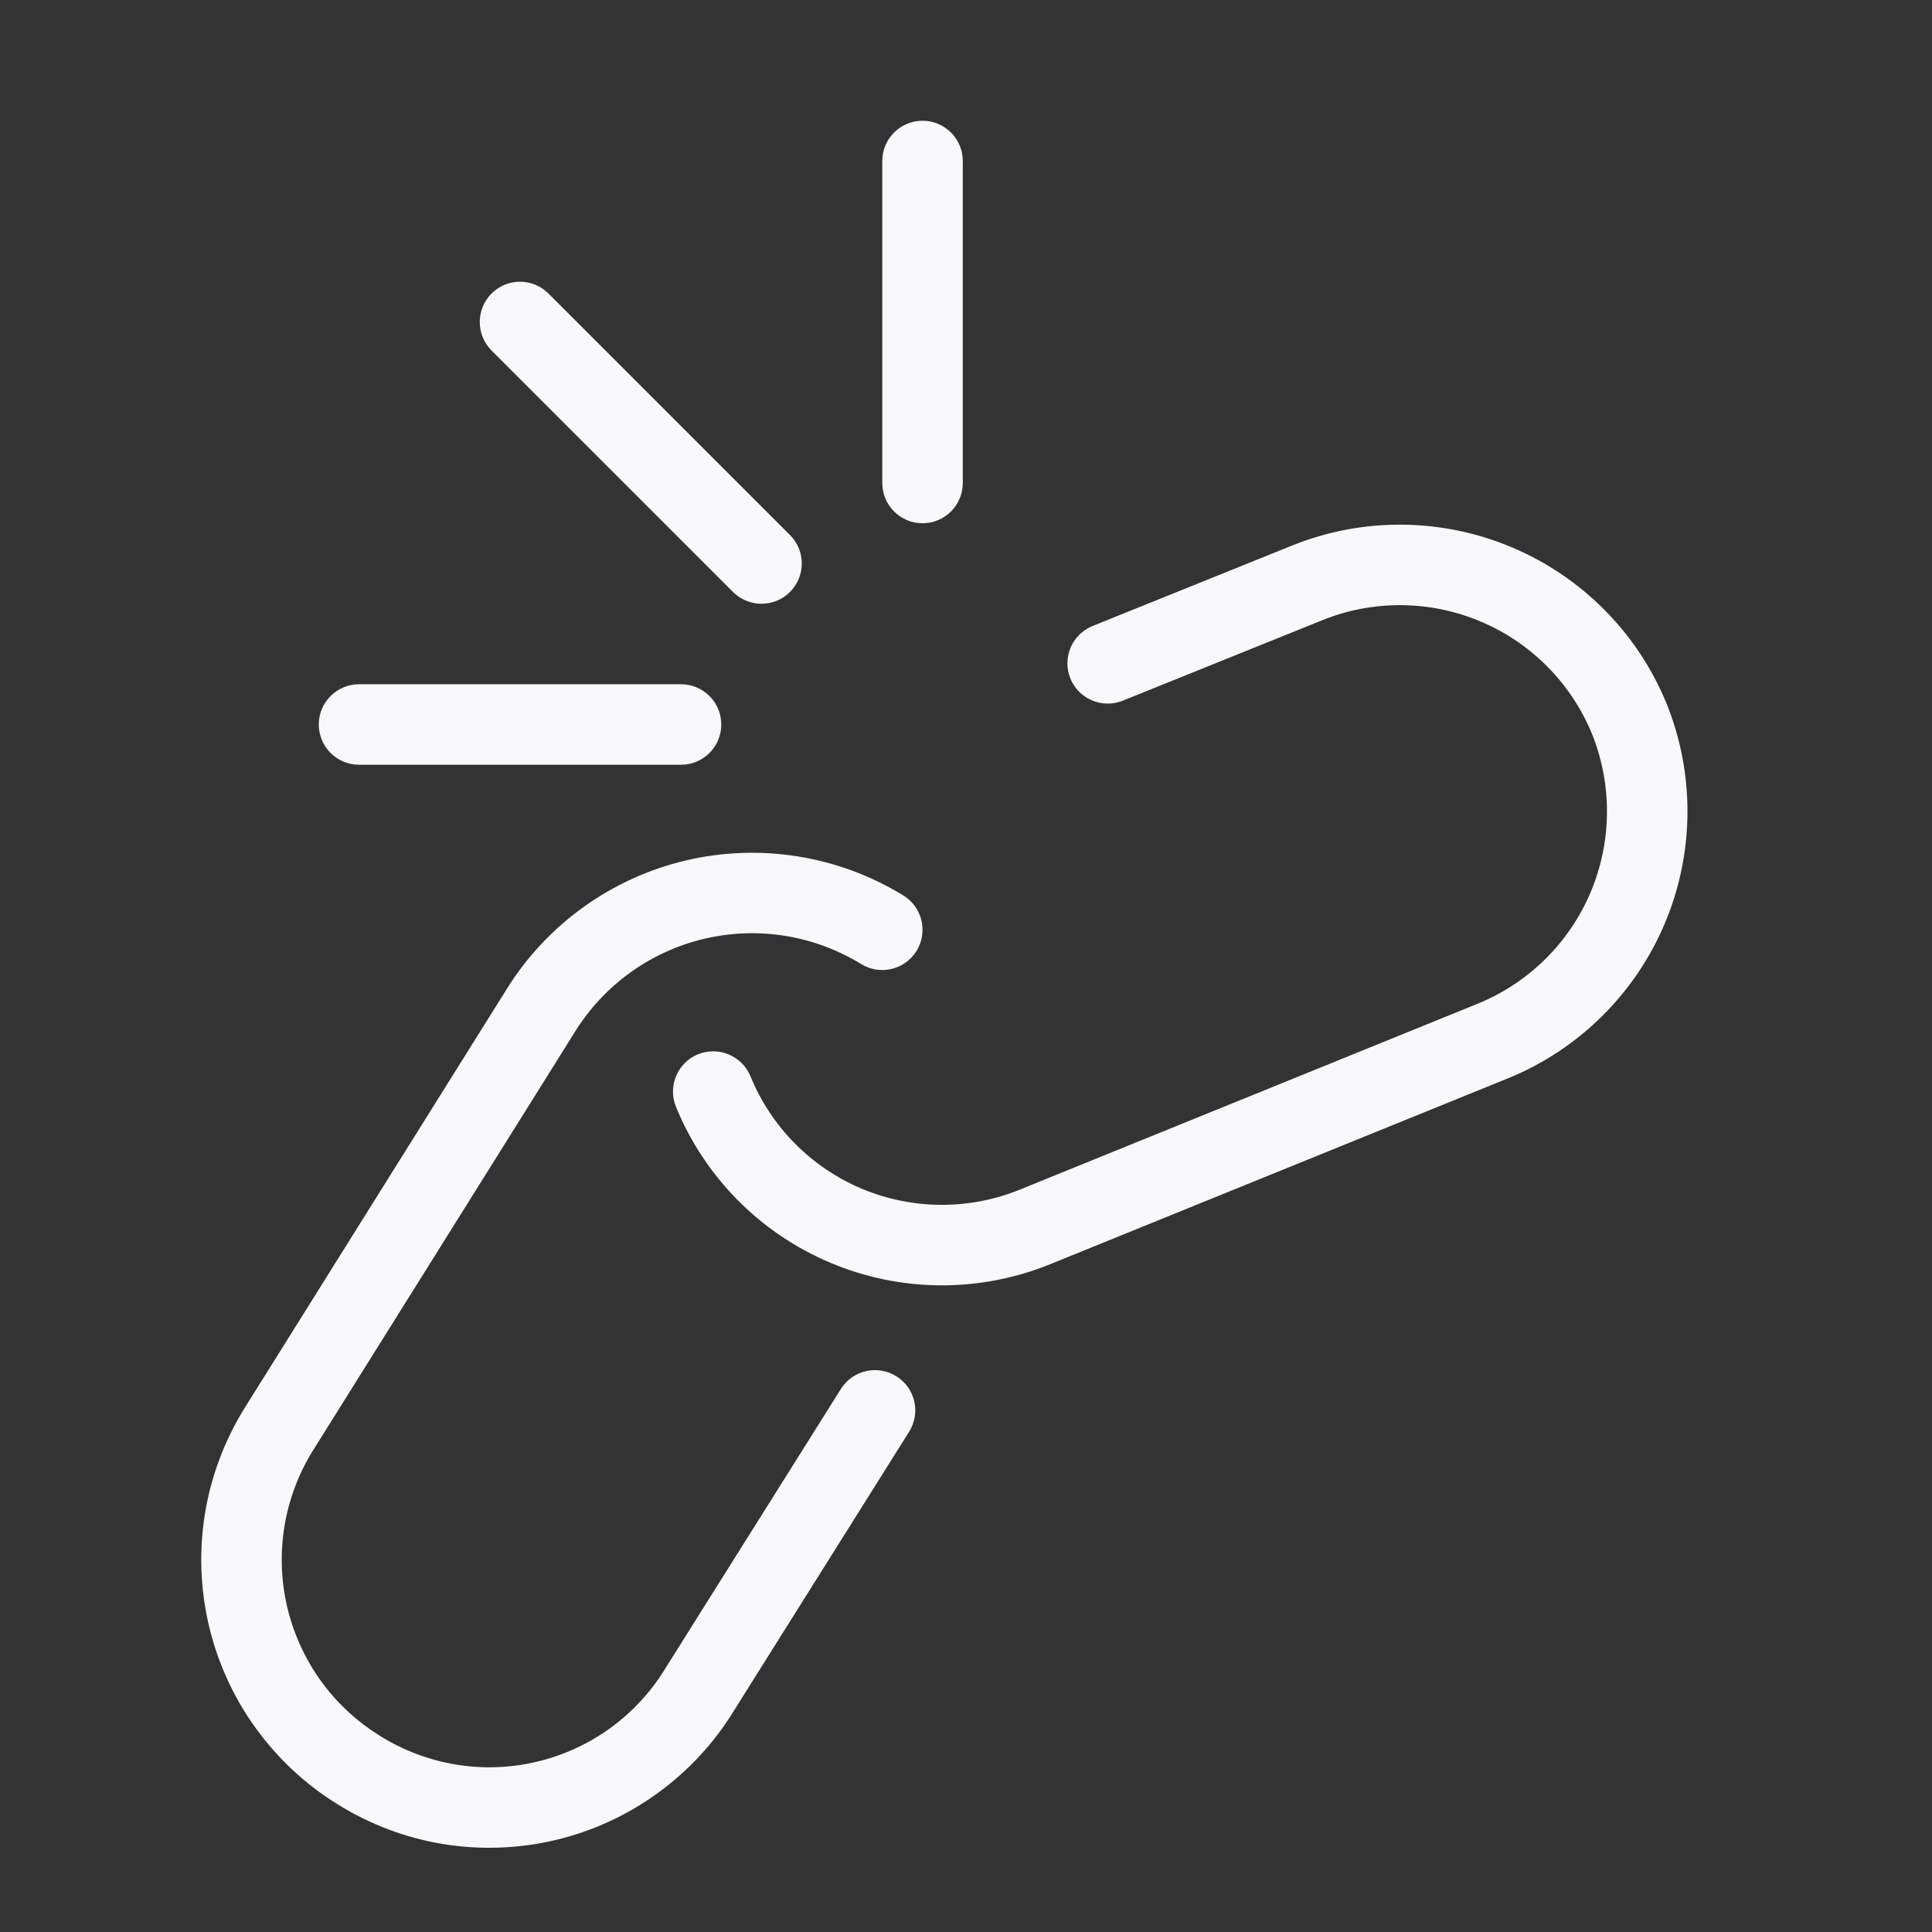 <svg width="24" height="24" viewBox="0 0 24 24" fill="none" xmlns="http://www.w3.org/2000/svg">
<rect x="0" y="0" width="24" height="24" fill="#333333" stroke="none"/>
<path d="M11.46 1.5C11.736 1.5 11.96 1.724 11.96 2V6C11.96 6.276 11.736 6.5 11.46 6.5C11.184 6.5 10.96 6.276 10.96 6V2C10.96 1.724 11.184 1.5 11.46 1.5Z" fill="#F8F8FA"/>
<path d="M6.813 3.646C6.618 3.451 6.302 3.451 6.106 3.646C5.911 3.842 5.911 4.158 6.106 4.354L9.106 7.354C9.302 7.549 9.618 7.549 9.813 7.354C10.009 7.158 10.009 6.842 9.813 6.646L6.813 3.646Z" fill="#F8F8FA"/>
<path d="M16.053 6.776C16.93 6.423 17.912 6.432 18.783 6.8C19.654 7.168 20.344 7.865 20.703 8.74L20.704 8.743C21.057 9.621 21.048 10.602 20.68 11.473C20.312 12.344 19.614 13.034 18.739 13.393L18.738 13.393L13.049 15.703C12.173 16.06 11.191 16.055 10.319 15.688C9.447 15.322 8.755 14.625 8.397 13.749C8.293 13.494 8.415 13.202 8.67 13.097C8.926 12.993 9.218 13.115 9.323 13.371C9.581 14.001 10.078 14.503 10.706 14.767C11.334 15.03 12.041 15.034 12.671 14.777L18.36 12.467C18.991 12.209 19.494 11.711 19.759 11.084C20.024 10.457 20.03 9.75 19.777 9.118C19.518 8.488 19.021 7.986 18.394 7.721C17.766 7.456 17.059 7.449 16.427 7.704L13.947 8.704C13.691 8.807 13.399 8.683 13.296 8.427C13.193 8.171 13.317 7.88 13.573 7.776L16.053 6.776Z" fill="#F8F8FA"/>
<path d="M8.519 10.689C9.442 10.472 10.413 10.628 11.222 11.124C11.457 11.268 11.53 11.576 11.386 11.812C11.241 12.047 10.934 12.121 10.698 11.976C10.115 11.618 9.414 11.505 8.748 11.662C8.083 11.819 7.506 12.234 7.144 12.814L7.144 12.815L3.885 18.023L3.884 18.024C3.707 18.311 3.587 18.631 3.533 18.964C3.479 19.297 3.491 19.639 3.569 19.968C3.647 20.296 3.789 20.607 3.986 20.881C4.184 21.155 4.434 21.387 4.722 21.564L4.724 21.566C5.011 21.745 5.331 21.865 5.664 21.92C5.998 21.975 6.339 21.963 6.668 21.885C6.997 21.807 7.308 21.665 7.581 21.467C7.855 21.268 8.087 21.018 8.263 20.729L8.266 20.724L10.446 17.254C10.593 17.02 10.902 16.95 11.136 17.097C11.37 17.244 11.44 17.552 11.293 17.786L9.115 21.254C8.87 21.654 8.548 22.001 8.168 22.276C7.787 22.552 7.356 22.75 6.898 22.858C6.441 22.966 5.966 22.983 5.502 22.907C5.039 22.831 4.595 22.663 4.196 22.415C3.797 22.169 3.45 21.846 3.176 21.466C2.901 21.086 2.704 20.654 2.596 20.198C2.488 19.741 2.471 19.267 2.546 18.803C2.622 18.34 2.788 17.896 3.035 17.497L3.036 17.495L6.295 12.286C6.797 11.481 7.596 10.907 8.519 10.689Z" fill="#F8F8FA"/>
<path d="M4.46 8.5C4.184 8.5 3.96 8.724 3.96 9C3.96 9.276 4.184 9.5 4.46 9.5H8.46C8.736 9.5 8.96 9.276 8.96 9C8.96 8.724 8.736 8.5 8.46 8.5H4.46Z" fill="#F8F8FA"/>
</svg>
